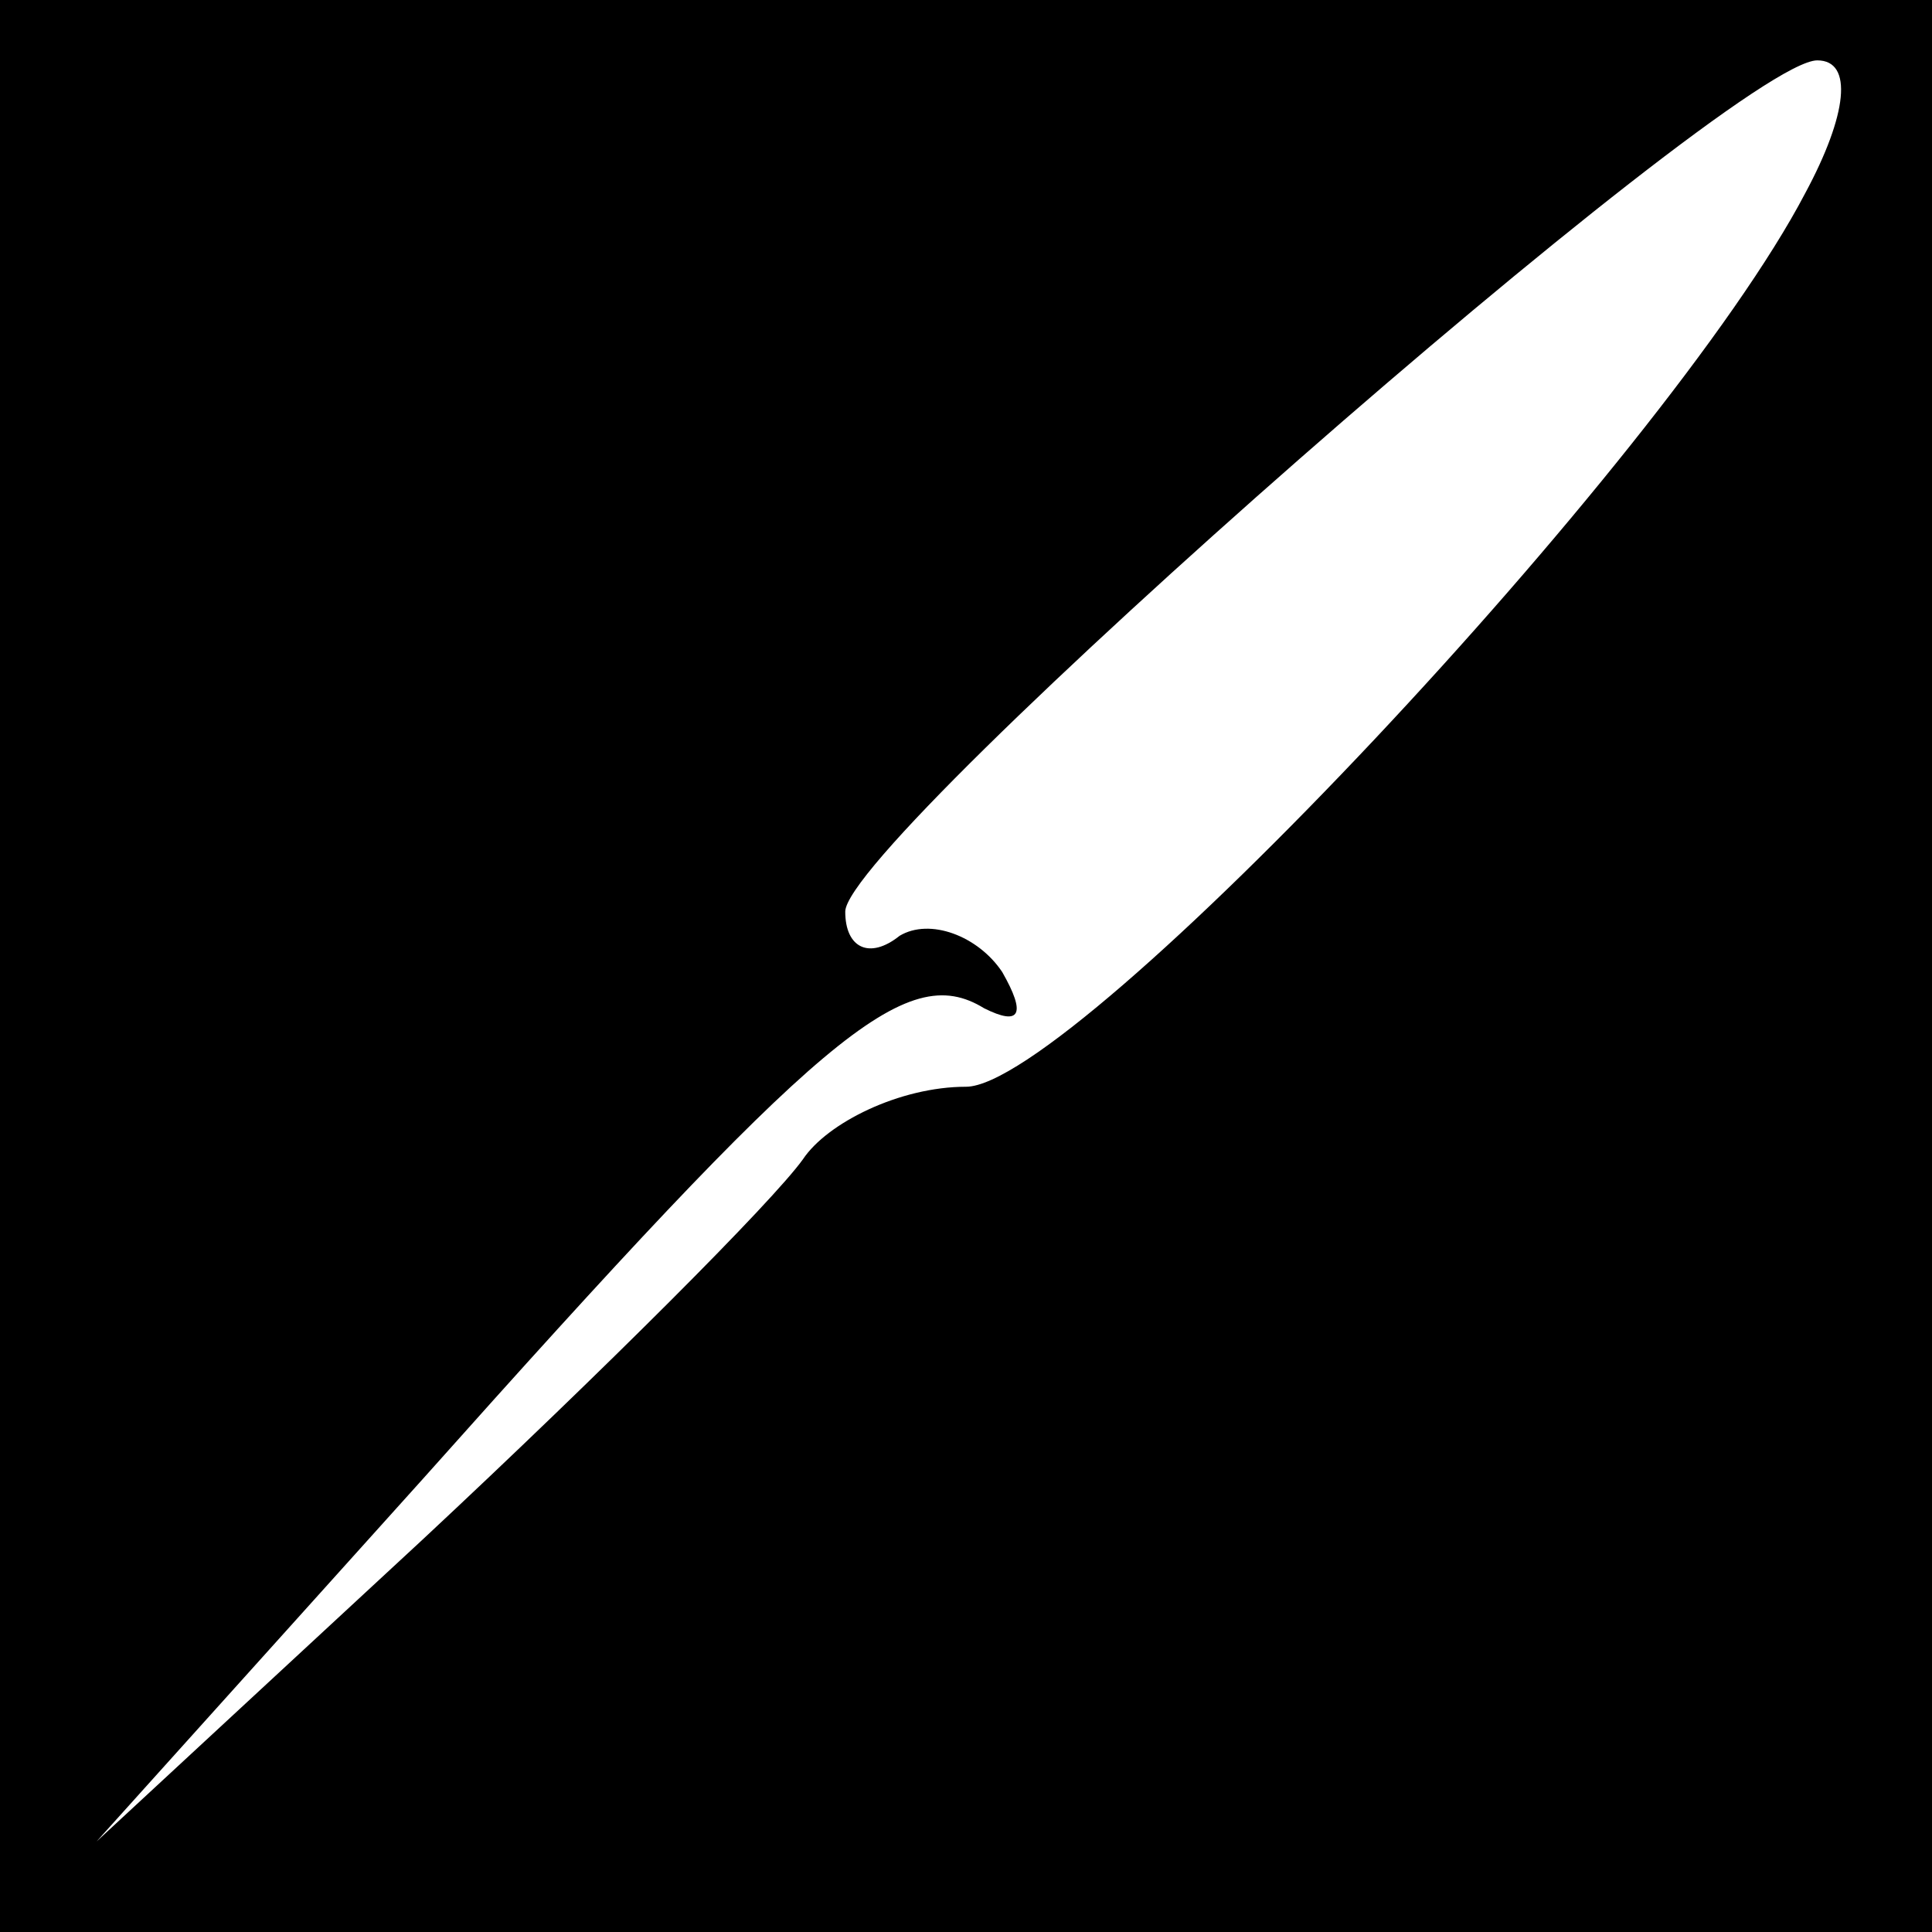 <?xml version="1.0" standalone="no"?>
<!DOCTYPE svg PUBLIC "-//W3C//DTD SVG 20010904//EN"
 "http://www.w3.org/TR/2001/REC-SVG-20010904/DTD/svg10.dtd">
<svg version="1.0" xmlns="http://www.w3.org/2000/svg"
 width="32pt" height="32pt" viewBox="0 0 32 32"
 preserveAspectRatio="xMidYMid meet">
<rect x="0" y="0" width="32" height="32" fill="#808080" stroke="none"/>
<g transform="translate(0,32) scale(0.1,-0.1)"
fill="#000000" stroke="none">
<path fill="#000000" stroke="none" d="M0 160 l0 -160 160 0 160 0 0 160 0
160 -160 0 -160 0 0 -160z"/>
<path fill="#ffffff" stroke="none" d="M299 288 c-23 -44 -121 -148 -139 -148
-11 0 -23 -6 -27 -12 -5 -7 -33 -35 -63 -63 l-54 -50 54 60 c66 74 80 86 93
78 6 -3 7 -1 3 6 -4 6 -12 9 -17 6 -5 -4 -9 -2 -9 4 0 12 147 141 161 141 6 0
5 -9 -2 -22z"/>
</g>
</svg>
